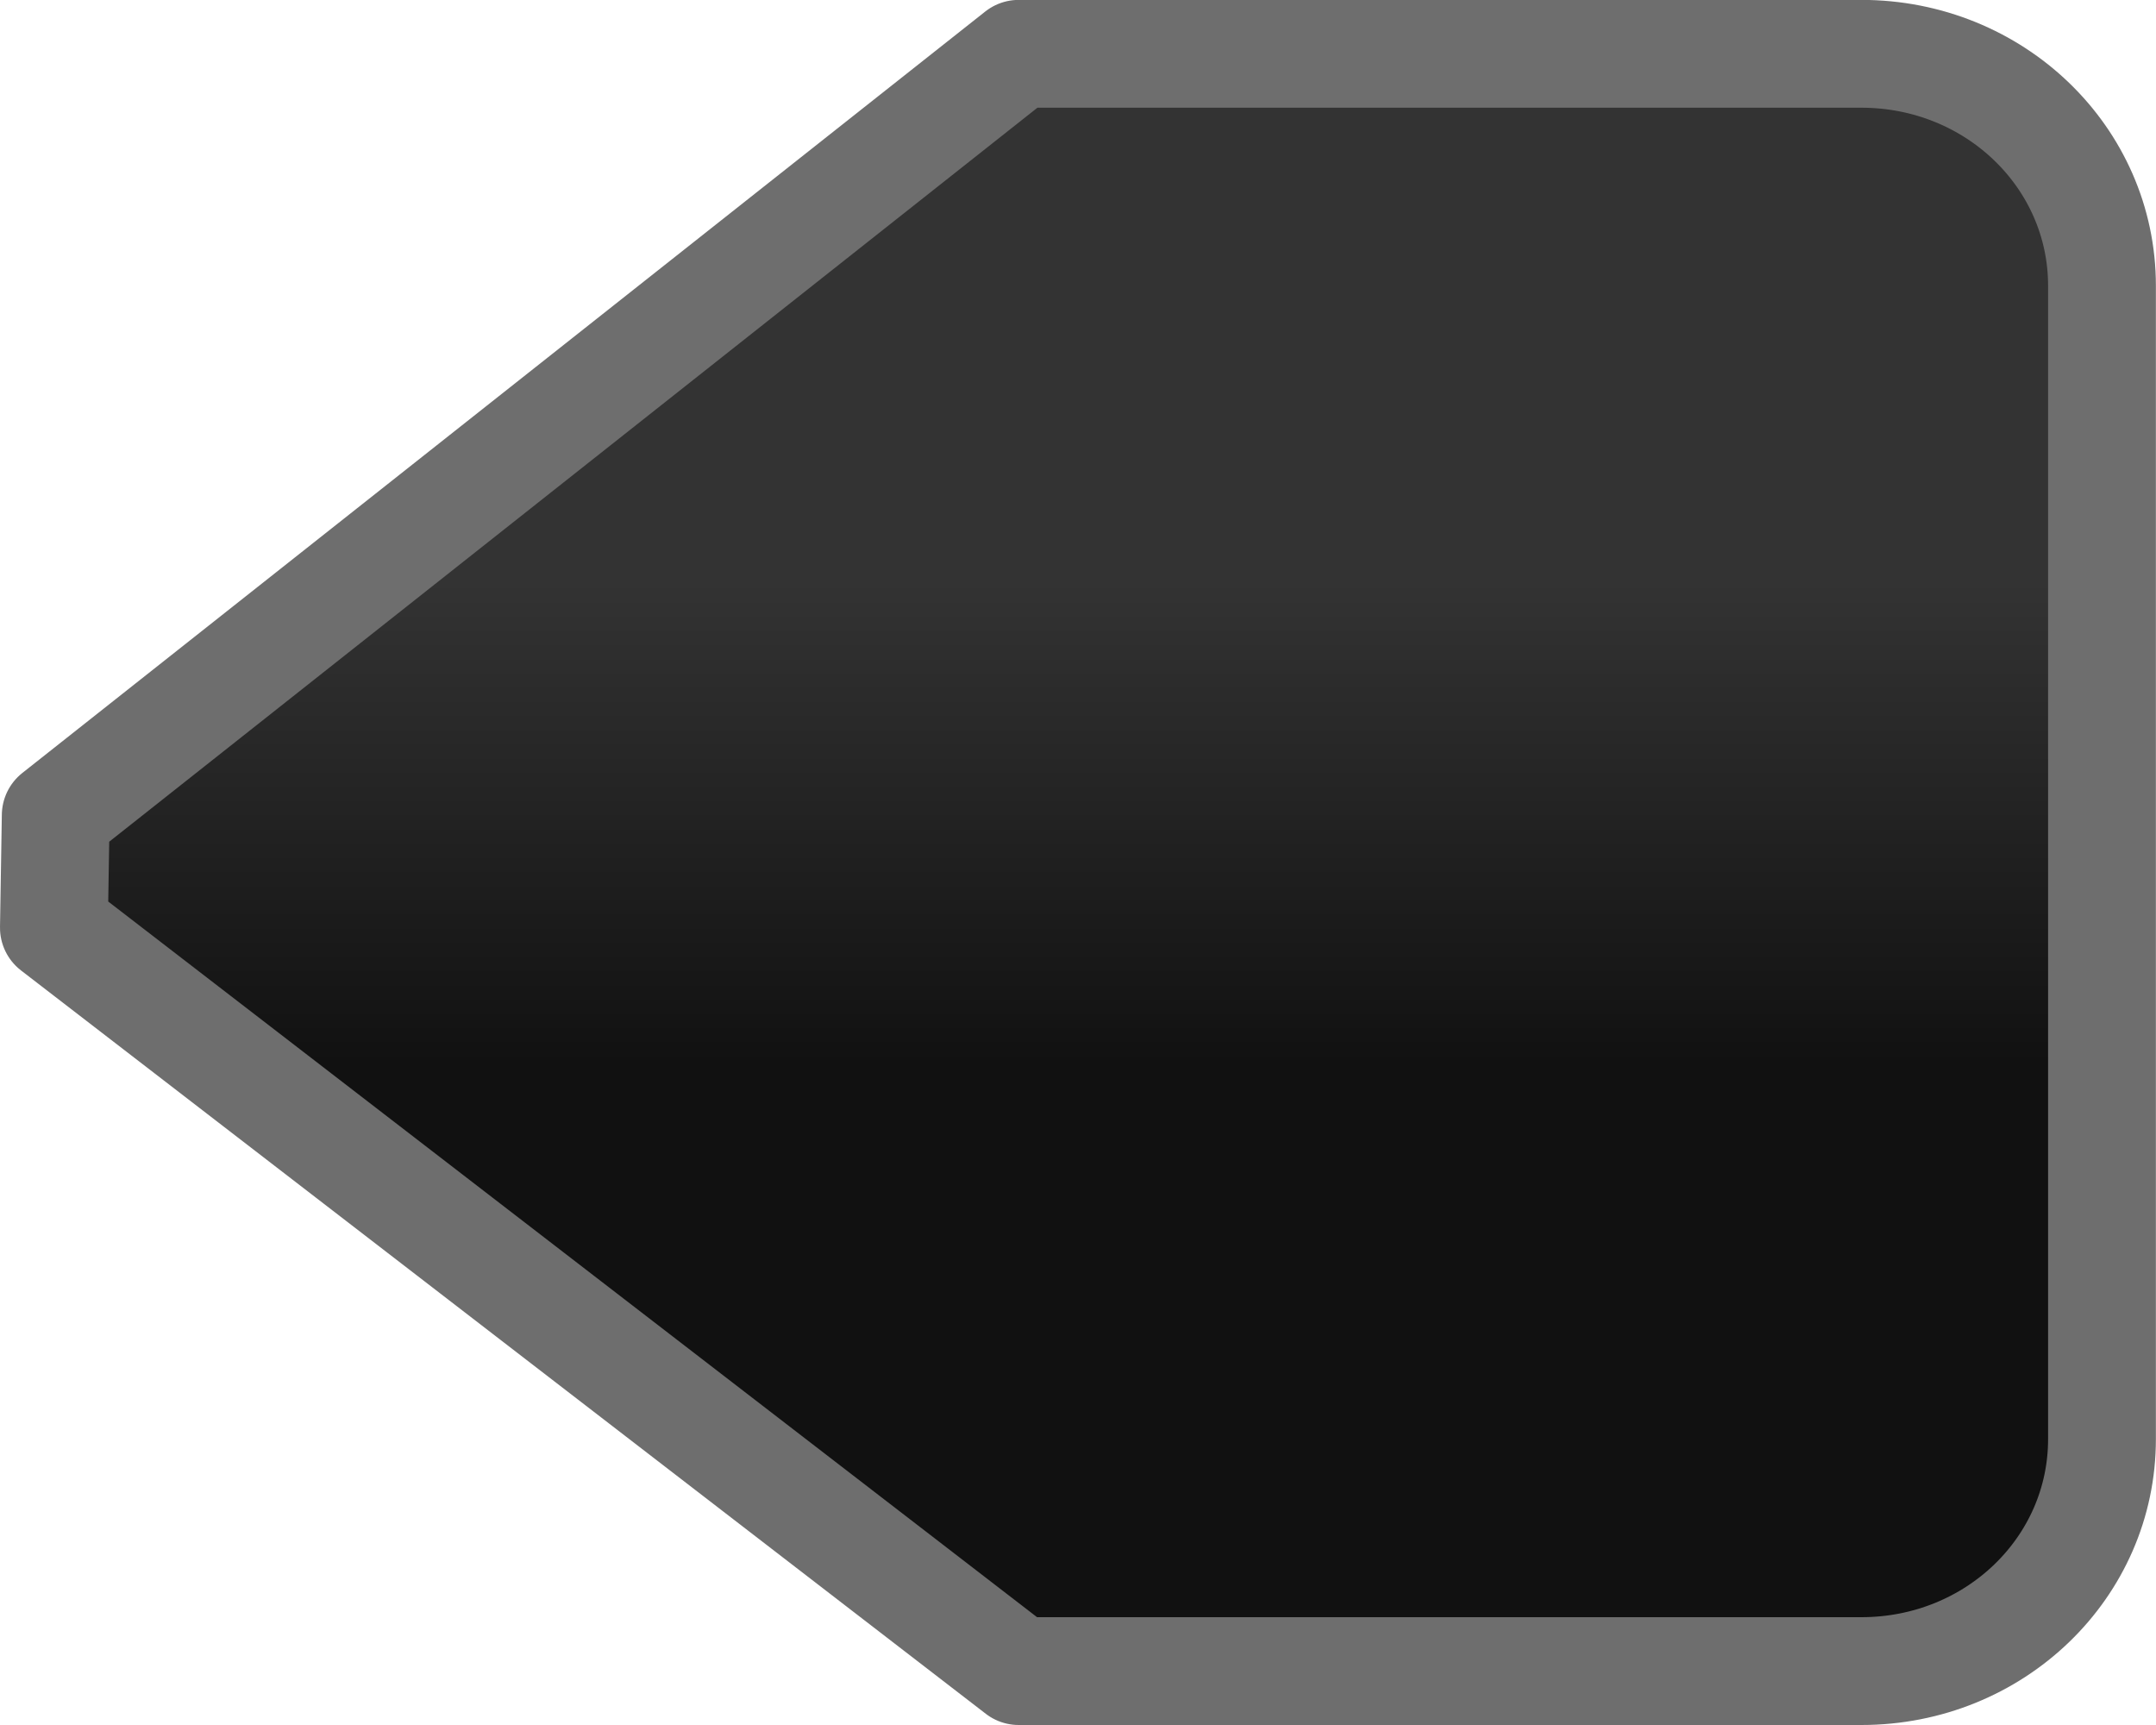 <?xml version="1.0" encoding="UTF-8" standalone="no"?>
<!-- Created with Inkscape (http://www.inkscape.org/) -->

<svg
   xmlns:dc="http://purl.org/dc/elements/1.1/"
   xmlns:cc="http://creativecommons.org/ns#"
   xmlns:rdf="http://www.w3.org/1999/02/22-rdf-syntax-ns#"
   xmlns:svg="http://www.w3.org/2000/svg"
   xmlns="http://www.w3.org/2000/svg"
   xmlns:xlink="http://www.w3.org/1999/xlink"
   xmlns:sodipodi="http://sodipodi.sourceforge.net/DTD/sodipodi-0.dtd"
   xmlns:inkscape="http://www.inkscape.org/namespaces/inkscape"
   width="20"
   height="16"
   id="svg5435"
   version="1.1"
   inkscape:version="0.48.2 r9819"
   sodipodi:docname="scale-slider-marks-above-vertical-dark.svg">
  <sodipodi:namedview
     id="base"
     pagecolor="#ffffff"
     bordercolor="#666666"
     borderopacity="1.0"
     inkscape:pageopacity="0.0"
     inkscape:pageshadow="2"
     inkscape:zoom="11.197802"
     inkscape:cx="-0.16388645"
     inkscape:cy="16"
     inkscape:current-layer="layer1"
     showgrid="true"
     inkscape:grid-bbox="true"
     inkscape:document-units="px"
     inkscape:window-width="1440"
     inkscape:window-height="873"
     inkscape:window-x="0"
     inkscape:window-y="0"
     inkscape:window-maximized="1" />
  <defs
     id="defs5437">
    <linearGradient
       y2="232.577"
       x2="58.159"
       y1="238.524"
       x1="58.159"
       gradientTransform="translate(924,32)"
       gradientUnits="userSpaceOnUse"
       id="linearGradient6699"
       xlink:href="#linearGradient4714"
       inkscape:collect="always" />
    <linearGradient
       id="linearGradient4714"
       inkscape:collect="always">
      <stop
         id="stop4716"
         offset="0"
         style="stop-color:#eeeeec;stop-opacity:1;" />
      <stop
         id="stop4718"
         offset="1"
         style="stop-color:#ffffff;stop-opacity:1" />
    </linearGradient>
    <linearGradient
       y2="239.234"
       x2="55.625"
       y1="225.28"
       x1="55.625"
       gradientTransform="translate(924,33)"
       gradientUnits="userSpaceOnUse"
       id="linearGradient6701"
       xlink:href="#linearGradient4722-3"
       inkscape:collect="always" />
    <linearGradient
       id="linearGradient4722-3">
      <stop
         id="stop4724-6"
         offset="0"
         style="stop-color:#babdb6;stop-opacity:1;" />
      <stop
         id="stop4726-6"
         offset="1"
         style="stop-color:#7b8073;stop-opacity:1" />
    </linearGradient>
    <linearGradient
       inkscape:collect="always"
       xlink:href="#linearGradient4714"
       id="linearGradient5431"
       gradientUnits="userSpaceOnUse"
       gradientTransform="matrix(1.071,0,0,0.949,-52.536,-199.039)"
       x1="58.159"
       y1="238.524"
       x2="58.159"
       y2="232.577" />
    <linearGradient
       inkscape:collect="always"
       xlink:href="#linearGradient4722-3"
       id="linearGradient5433"
       gradientUnits="userSpaceOnUse"
       gradientTransform="matrix(1.071,0,0,0.949,-52.536,-198.09)"
       x1="55.625"
       y1="225.28"
       x2="55.625"
       y2="239.234" />
    <linearGradient
       inkscape:collect="always"
       xlink:href="#linearGradient4714-3"
       id="linearGradient5845"
       gradientUnits="userSpaceOnUse"
       gradientTransform="matrix(-1.076,0,0,-1.117,68.706,279.428)"
       x1="58.909"
       y1="230.585"
       x2="58.909"
       y2="234.585" />
    <linearGradient
       id="linearGradient4714-3"
       inkscape:collect="always">
      <stop
         id="stop4716-9"
         offset="0"
         style="stop-color:#eeeeec;stop-opacity:1;" />
      <stop
         id="stop4718-6"
         offset="1"
         style="stop-color:#ffffff;stop-opacity:1" />
    </linearGradient>
    <linearGradient
       inkscape:collect="always"
       xlink:href="#linearGradient4722"
       id="linearGradient5847"
       gradientUnits="userSpaceOnUse"
       gradientTransform="matrix(-1.076,0,0,-1.117,68.706,278.311)"
       x1="56.909"
       y1="239.585"
       x2="56.909"
       y2="226.585" />
    <linearGradient
       id="linearGradient4722">
      <stop
         id="stop4724"
         offset="0"
         style="stop-color:#babdb6;stop-opacity:1;" />
      <stop
         id="stop4726"
         offset="1"
         style="stop-color:#7b8073;stop-opacity:1" />
    </linearGradient>
    <linearGradient
       inkscape:collect="always"
       xlink:href="#linearGradient4714-3-9"
       id="linearGradient5845-6"
       gradientUnits="userSpaceOnUse"
       gradientTransform="matrix(-1.076,0,0,-1.117,68.706,279.428)"
       x1="58.909"
       y1="230.585"
       x2="58.909"
       y2="234.585" />
    <linearGradient
       id="linearGradient4714-3-9">
      <stop
         id="stop4716-9-7"
         offset="0"
         style="stop-color:#111113;stop-opacity:1;" />
      <stop
         id="stop4718-6-5"
         offset="1"
         style="stop-color:#333333;stop-opacity:1;" />
    </linearGradient>
    <linearGradient
       inkscape:collect="always"
       xlink:href="#linearGradient4722-2"
       id="linearGradient5847-8"
       gradientUnits="userSpaceOnUse"
       gradientTransform="matrix(-1.076,0,0,-1.117,68.706,278.311)"
       x1="56.909"
       y1="239.585"
       x2="56.909"
       y2="226.585" />
    <linearGradient
       id="linearGradient4722-2">
      <stop
         id="stop4724-8"
         offset="0"
         style="stop-color:#babdb6;stop-opacity:1;" />
      <stop
         id="stop4726-8"
         offset="1"
         style="stop-color:#7b8073;stop-opacity:1" />
    </linearGradient>
    <linearGradient
       inkscape:collect="always"
       xlink:href="#linearGradient4714-3-9"
       id="linearGradient6797"
       gradientUnits="userSpaceOnUse"
       gradientTransform="matrix(-1.076,0,0,-1.117,68.706,283.428)"
       x1="58.909"
       y1="230.585"
       x2="58.909"
       y2="234.585" />
    <linearGradient
       inkscape:collect="always"
       xlink:href="#linearGradient4714-3-9-491"
       id="linearGradient6797-7"
       gradientUnits="userSpaceOnUse"
       gradientTransform="matrix(-1.076,0,0,-1.117,68.706,283.428)"
       x1="58.909"
       y1="230.585"
       x2="58.909"
       y2="234.585" />
    <linearGradient
       id="linearGradient4714-3-9-491">
      <stop
         id="stop3041"
         offset="0"
         style="stop-color:#111111;stop-opacity:1;" />
      <stop
         id="stop3043"
         offset="1"
         style="stop-color:#333333;stop-opacity:1;" />
    </linearGradient>
  </defs>
  <g
     transform="translate(0,-16)"
     inkscape:groupmode="layer"
     inkscape:label="Layer 1"
     id="layer1">
    <path
       sodipodi:nodetypes="cccccccccc"
       id="path5960"
       d="m 0.5,24.605 0.017,-1.043 8.933,-7.063 7.816,0 c 1.237,0 2.233,0.96 2.233,2.152 l 0,10.695 C 19.5,30.54 18.504,31.5 17.267,31.5 L 9.45,31.5 0.5,24.605 z"
       style="fill:url(#linearGradient6797-7);fill-opacity:1;stroke:#6e6e6e;stroke-width:1;stroke-linecap:round;stroke-linejoin:round;stroke-miterlimit:4;stroke-opacity:1;stroke-dasharray:none;display:inline;enable-background:new"
       inkscape:connector-curvature="0" />
  </g>
</svg>
